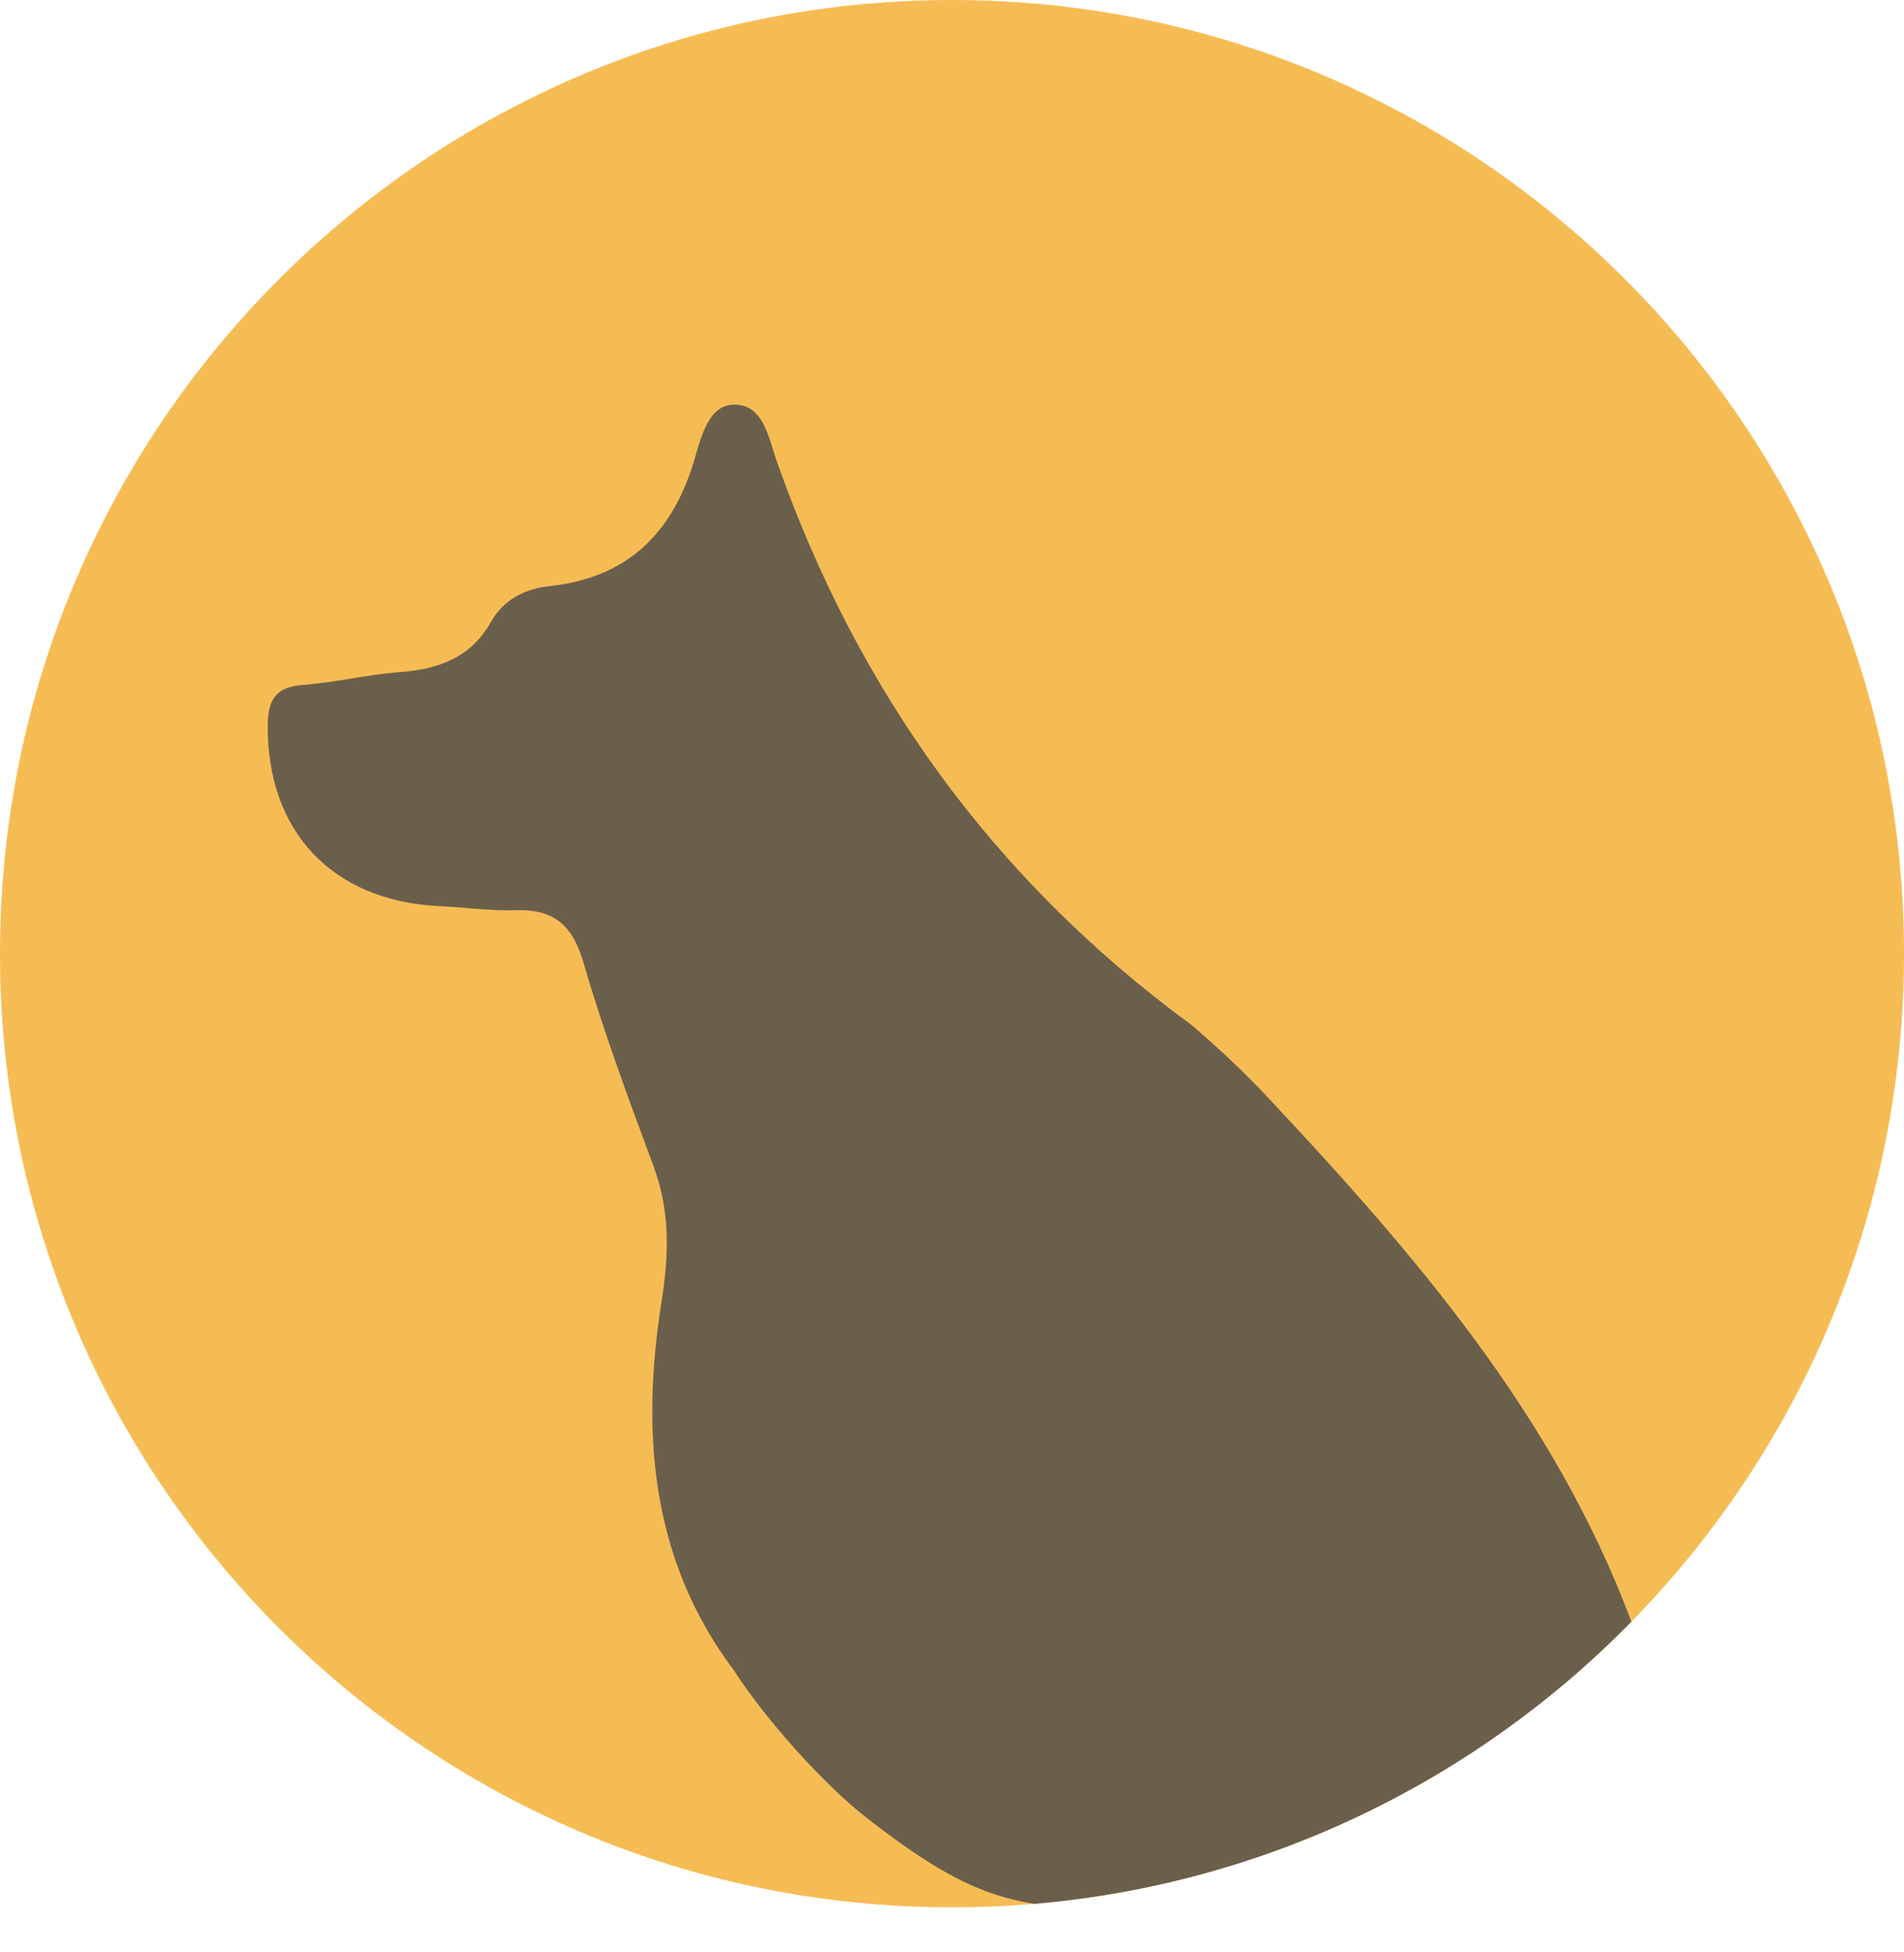 <svg width="40" height="41" viewBox="0 0 40 41" fill="none" xmlns="http://www.w3.org/2000/svg">
<path d="M40 20.024C40 31.086 31.046 40.054 20 40.054C8.954 40.054 0 31.086 0 20.024C0 8.968 8.954 0 20 0C31.046 0 40 8.968 40 20.024Z" fill="#F6BC54"/>
<path fill-rule="evenodd" clip-rule="evenodd" d="M21.729 39.981C20.591 39.8 19.68 39.323 18.191 38.162C17.314 37.479 16.085 36.111 15.433 35.1C16.108 34.35 16.129 33.448 16.151 32.55C16.161 32.15 16.171 31.751 16.238 31.367C16.781 28.27 17.901 25.577 20.676 23.795C22.058 22.91 23.249 22.256 24.696 21.502C24.701 21.501 24.706 21.501 24.712 21.5C24.797 21.494 24.927 21.484 25.004 21.502C25.004 21.502 25.817 22.175 26.613 23.022C29.712 26.325 32.659 29.731 34.273 34.056C31.022 37.372 26.627 39.56 21.729 39.981Z" fill="#6A5F4B"/>
<path d="M24.999 21.501C23.552 22.256 23.485 24.237 22.105 25.128C19.33 26.91 17.91 28.697 17.368 31.794C17.15 33.041 16.41 34.016 15.435 35.1C13.667 32.769 13.468 30.083 13.895 27.353C14.057 26.325 14.081 25.422 13.719 24.462C13.198 23.059 12.677 21.657 12.263 20.23C12.036 19.445 11.656 19.09 10.842 19.114C10.299 19.133 9.754 19.052 9.21 19.027C6.984 18.915 5.619 17.463 5.625 15.263C5.625 14.708 5.775 14.428 6.362 14.384C7.04 14.334 7.71 14.166 8.388 14.116C9.204 14.054 9.89 13.817 10.312 13.063C10.579 12.589 11.029 12.365 11.543 12.309C13.177 12.134 14.123 11.206 14.582 9.673C14.719 9.212 14.872 8.538 15.373 8.501C16.032 8.445 16.149 9.199 16.314 9.673C18.008 14.496 20.861 18.46 24.999 21.501Z" fill="#6A5F4B"/>
</svg>
